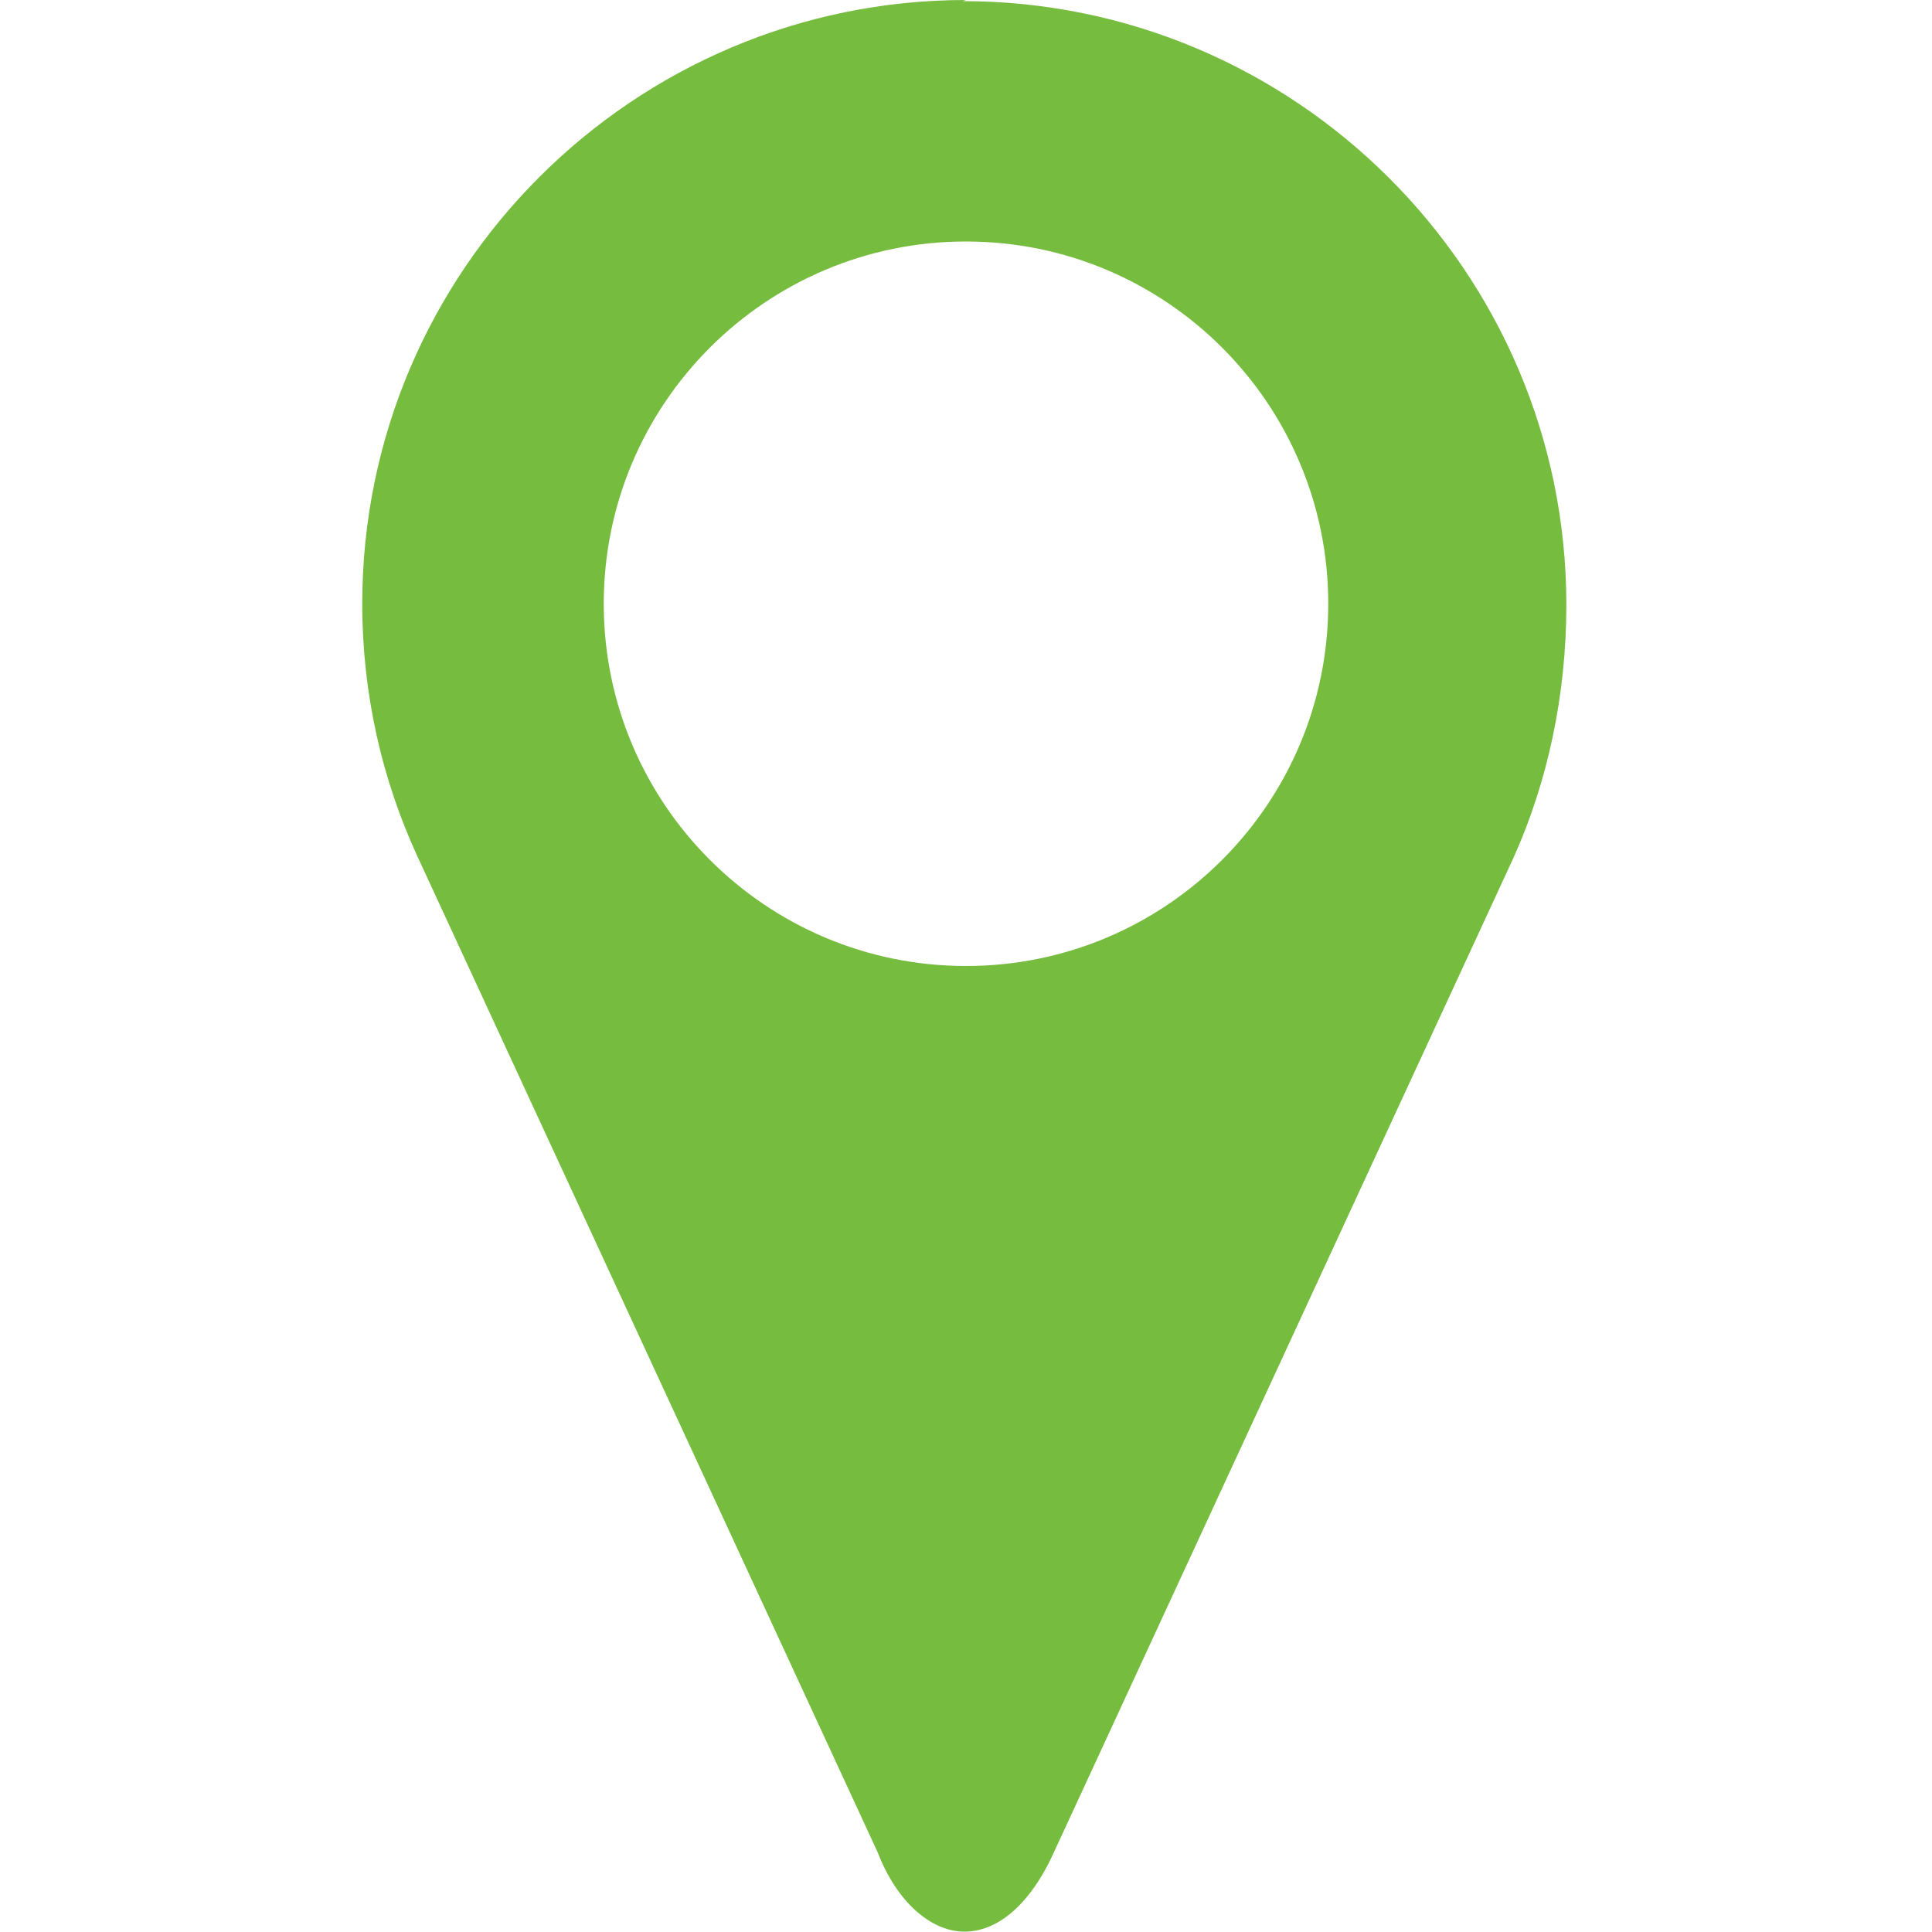 <?xml version="1.0" encoding="UTF-8" standalone="no"?>
<!DOCTYPE svg  PUBLIC '-//W3C//DTD SVG 1.1//EN'  'http://www.w3.org/Graphics/SVG/1.1/DTD/svg11.dtd'>
<svg style="enable-background:new 0 0 35 35" xmlns="http://www.w3.org/2000/svg" xml:space="preserve" height="35px" viewBox="0 0 512 512" width="35px" version="1.1" y="0px" x="0px" xmlns:xlink="http://www.w3.org/1999/xlink">
	<path d="m256 0c-88 0-160 71.6-160 160 0 23.9 5.25 46.6 14.6 66.9l122 264c5 13 14 21 23 21 9.31 0 17.7-7.94 23.5-20.6l122-264c9-20 14-43 14-67 0-88.4-72-160-160-160zm0 256c-53 0-96-43-96-96s43-96 96-96 96 43 96 96-43 96-96 96z" fill="#76bd3f"/>
</svg>

